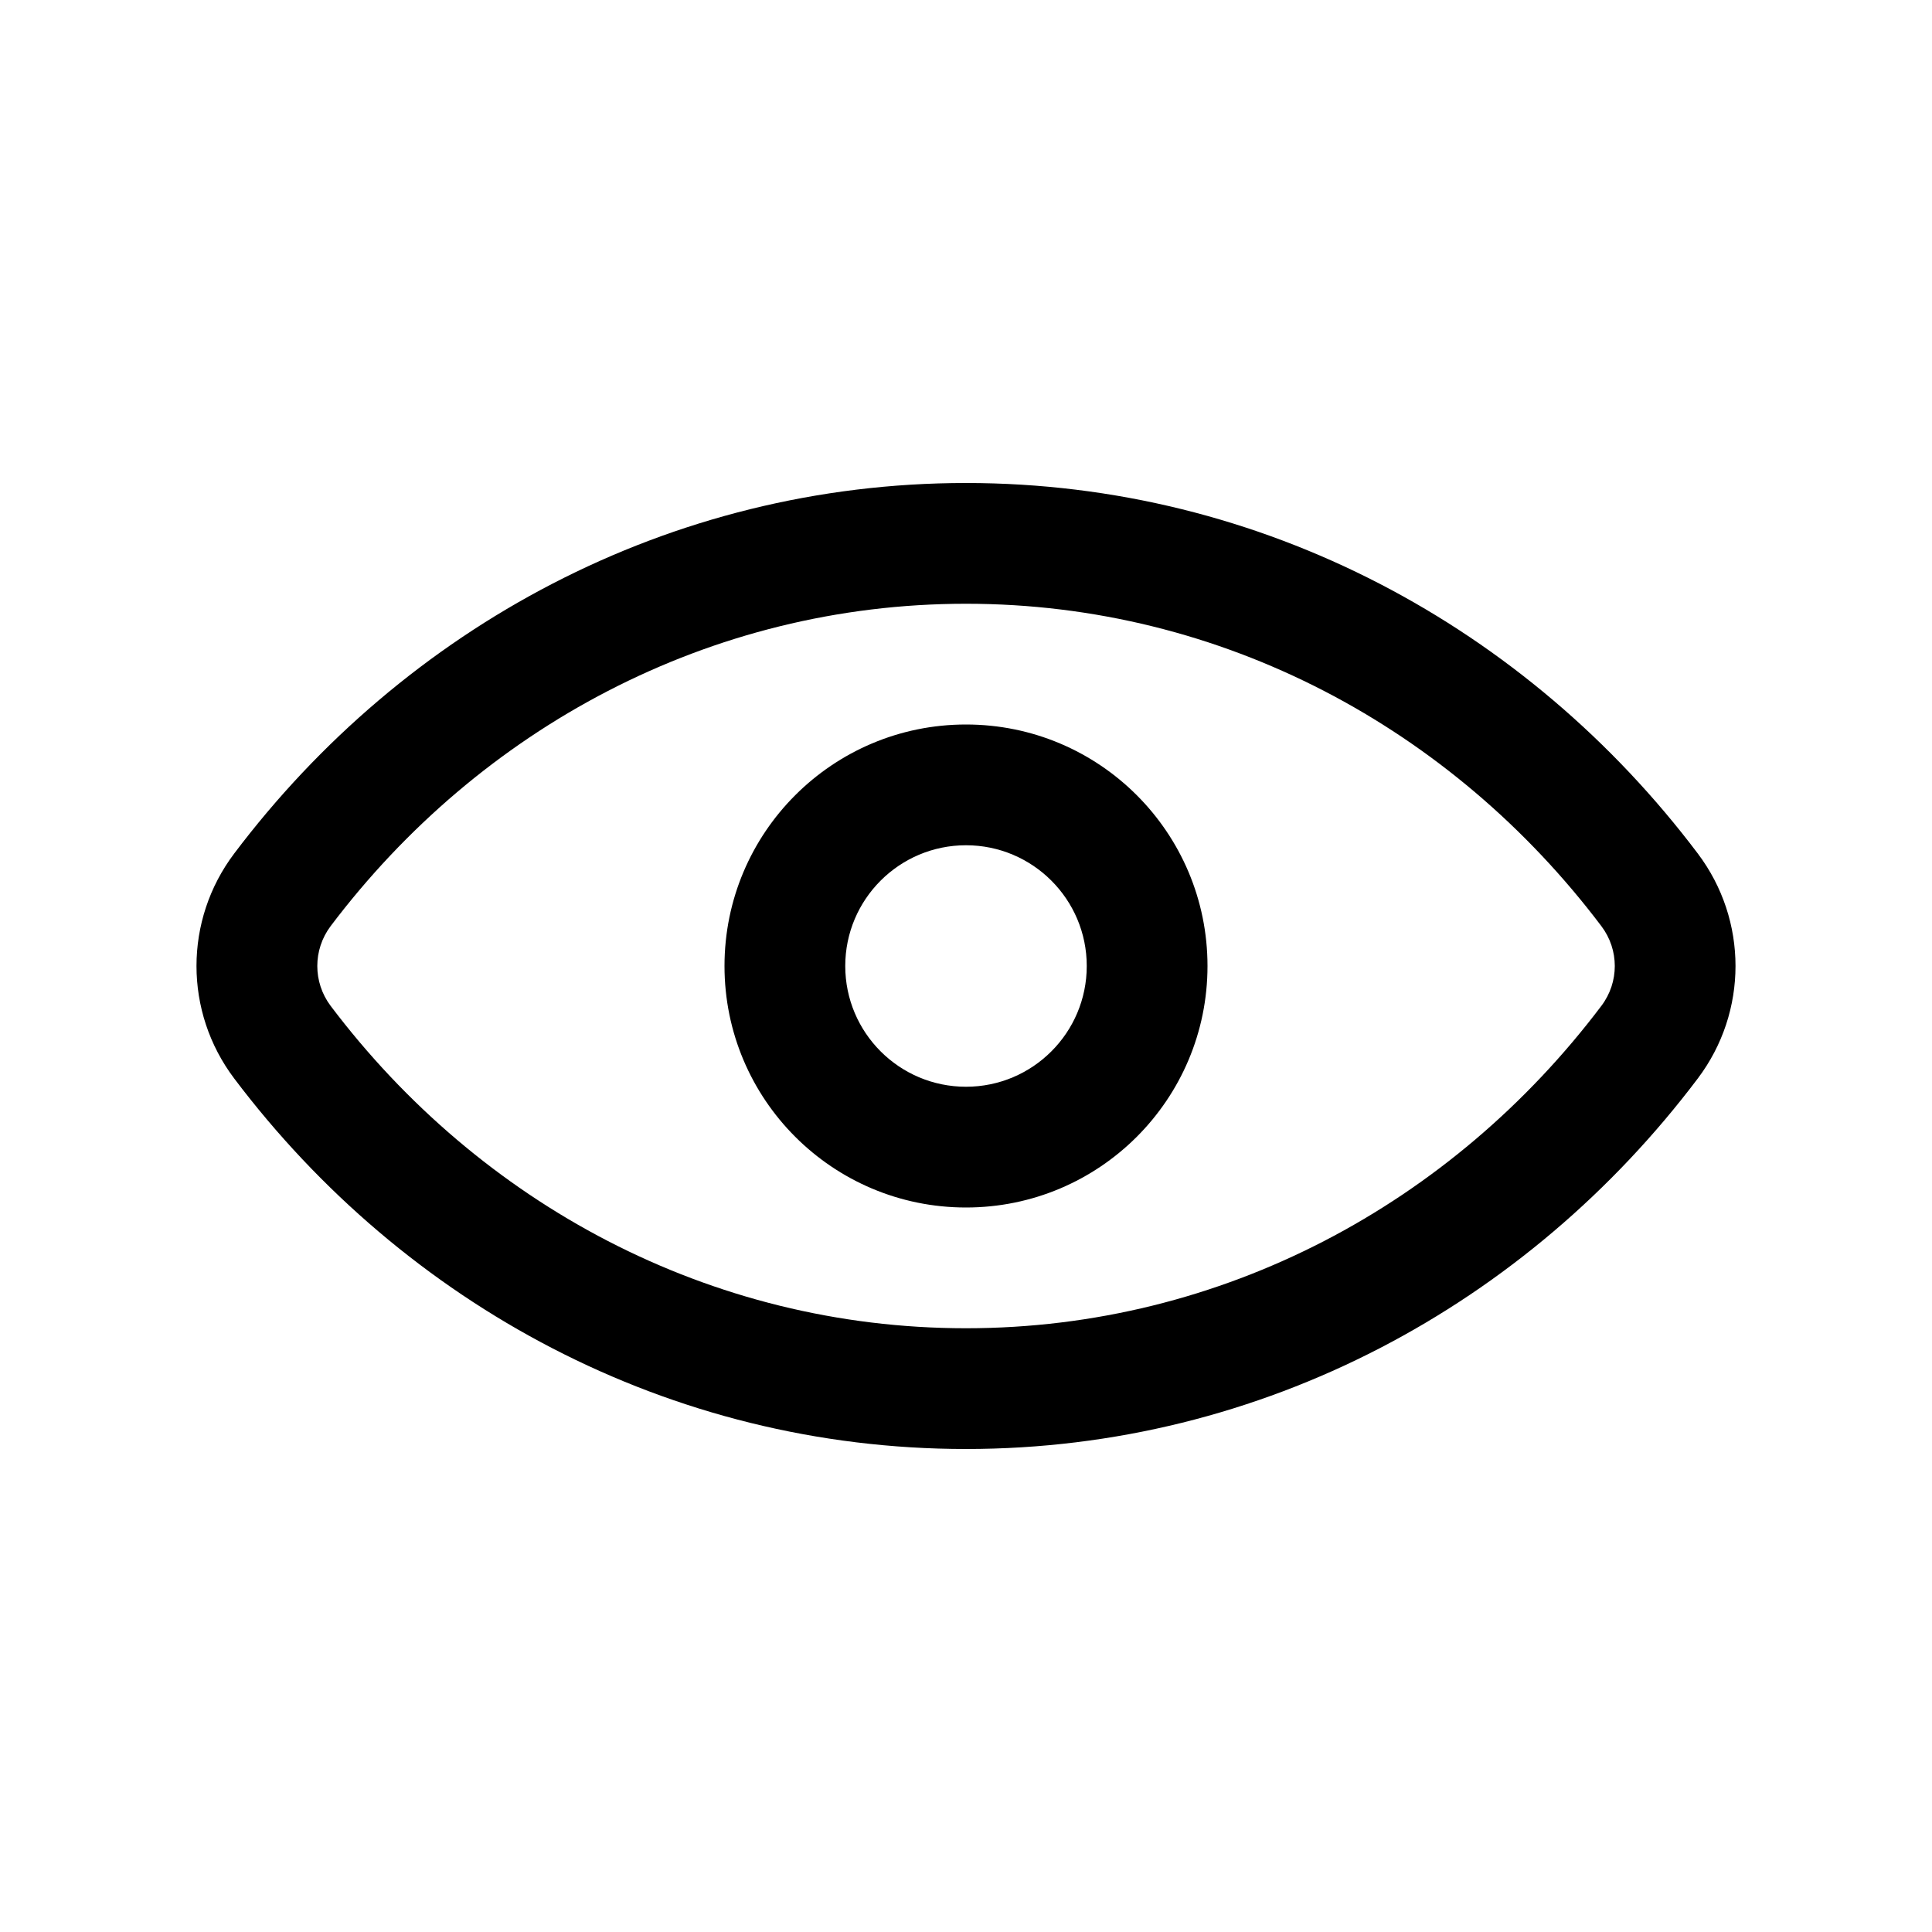 <svg viewBox="0 0 16 16" xmlns="http://www.w3.org/2000/svg">
<path fill-rule="evenodd" clip-rule="evenodd" d="M2.738 7.67C3.972 6.035 5.876 5 8 5C10.124 5 12.028 6.035 13.262 7.67C13.41 7.866 13.41 8.134 13.262 8.33C12.028 9.965 10.124 11 8 11C5.876 11 3.972 9.965 2.738 8.33C2.591 8.134 2.591 7.866 2.738 7.67ZM1.94 8.932C1.523 8.38 1.523 7.62 1.94 7.068C3.349 5.2 5.54 4 8 4C10.46 4 12.651 5.2 14.06 7.068C14.477 7.62 14.477 8.38 14.06 8.932C12.651 10.8 10.46 12 8 12C5.54 12 3.349 10.8 1.94 8.932ZM9 8C9 8.552 8.552 9 8 9C7.448 9 7 8.552 7 8C7 7.448 7.448 7 8 7C8.552 7 9 7.448 9 8ZM10 8C10 9.105 9.105 10 8 10C6.895 10 6 9.105 6 8C6 6.895 6.895 6 8 6C9.105 6 10 6.895 10 8Z" />
</svg>

